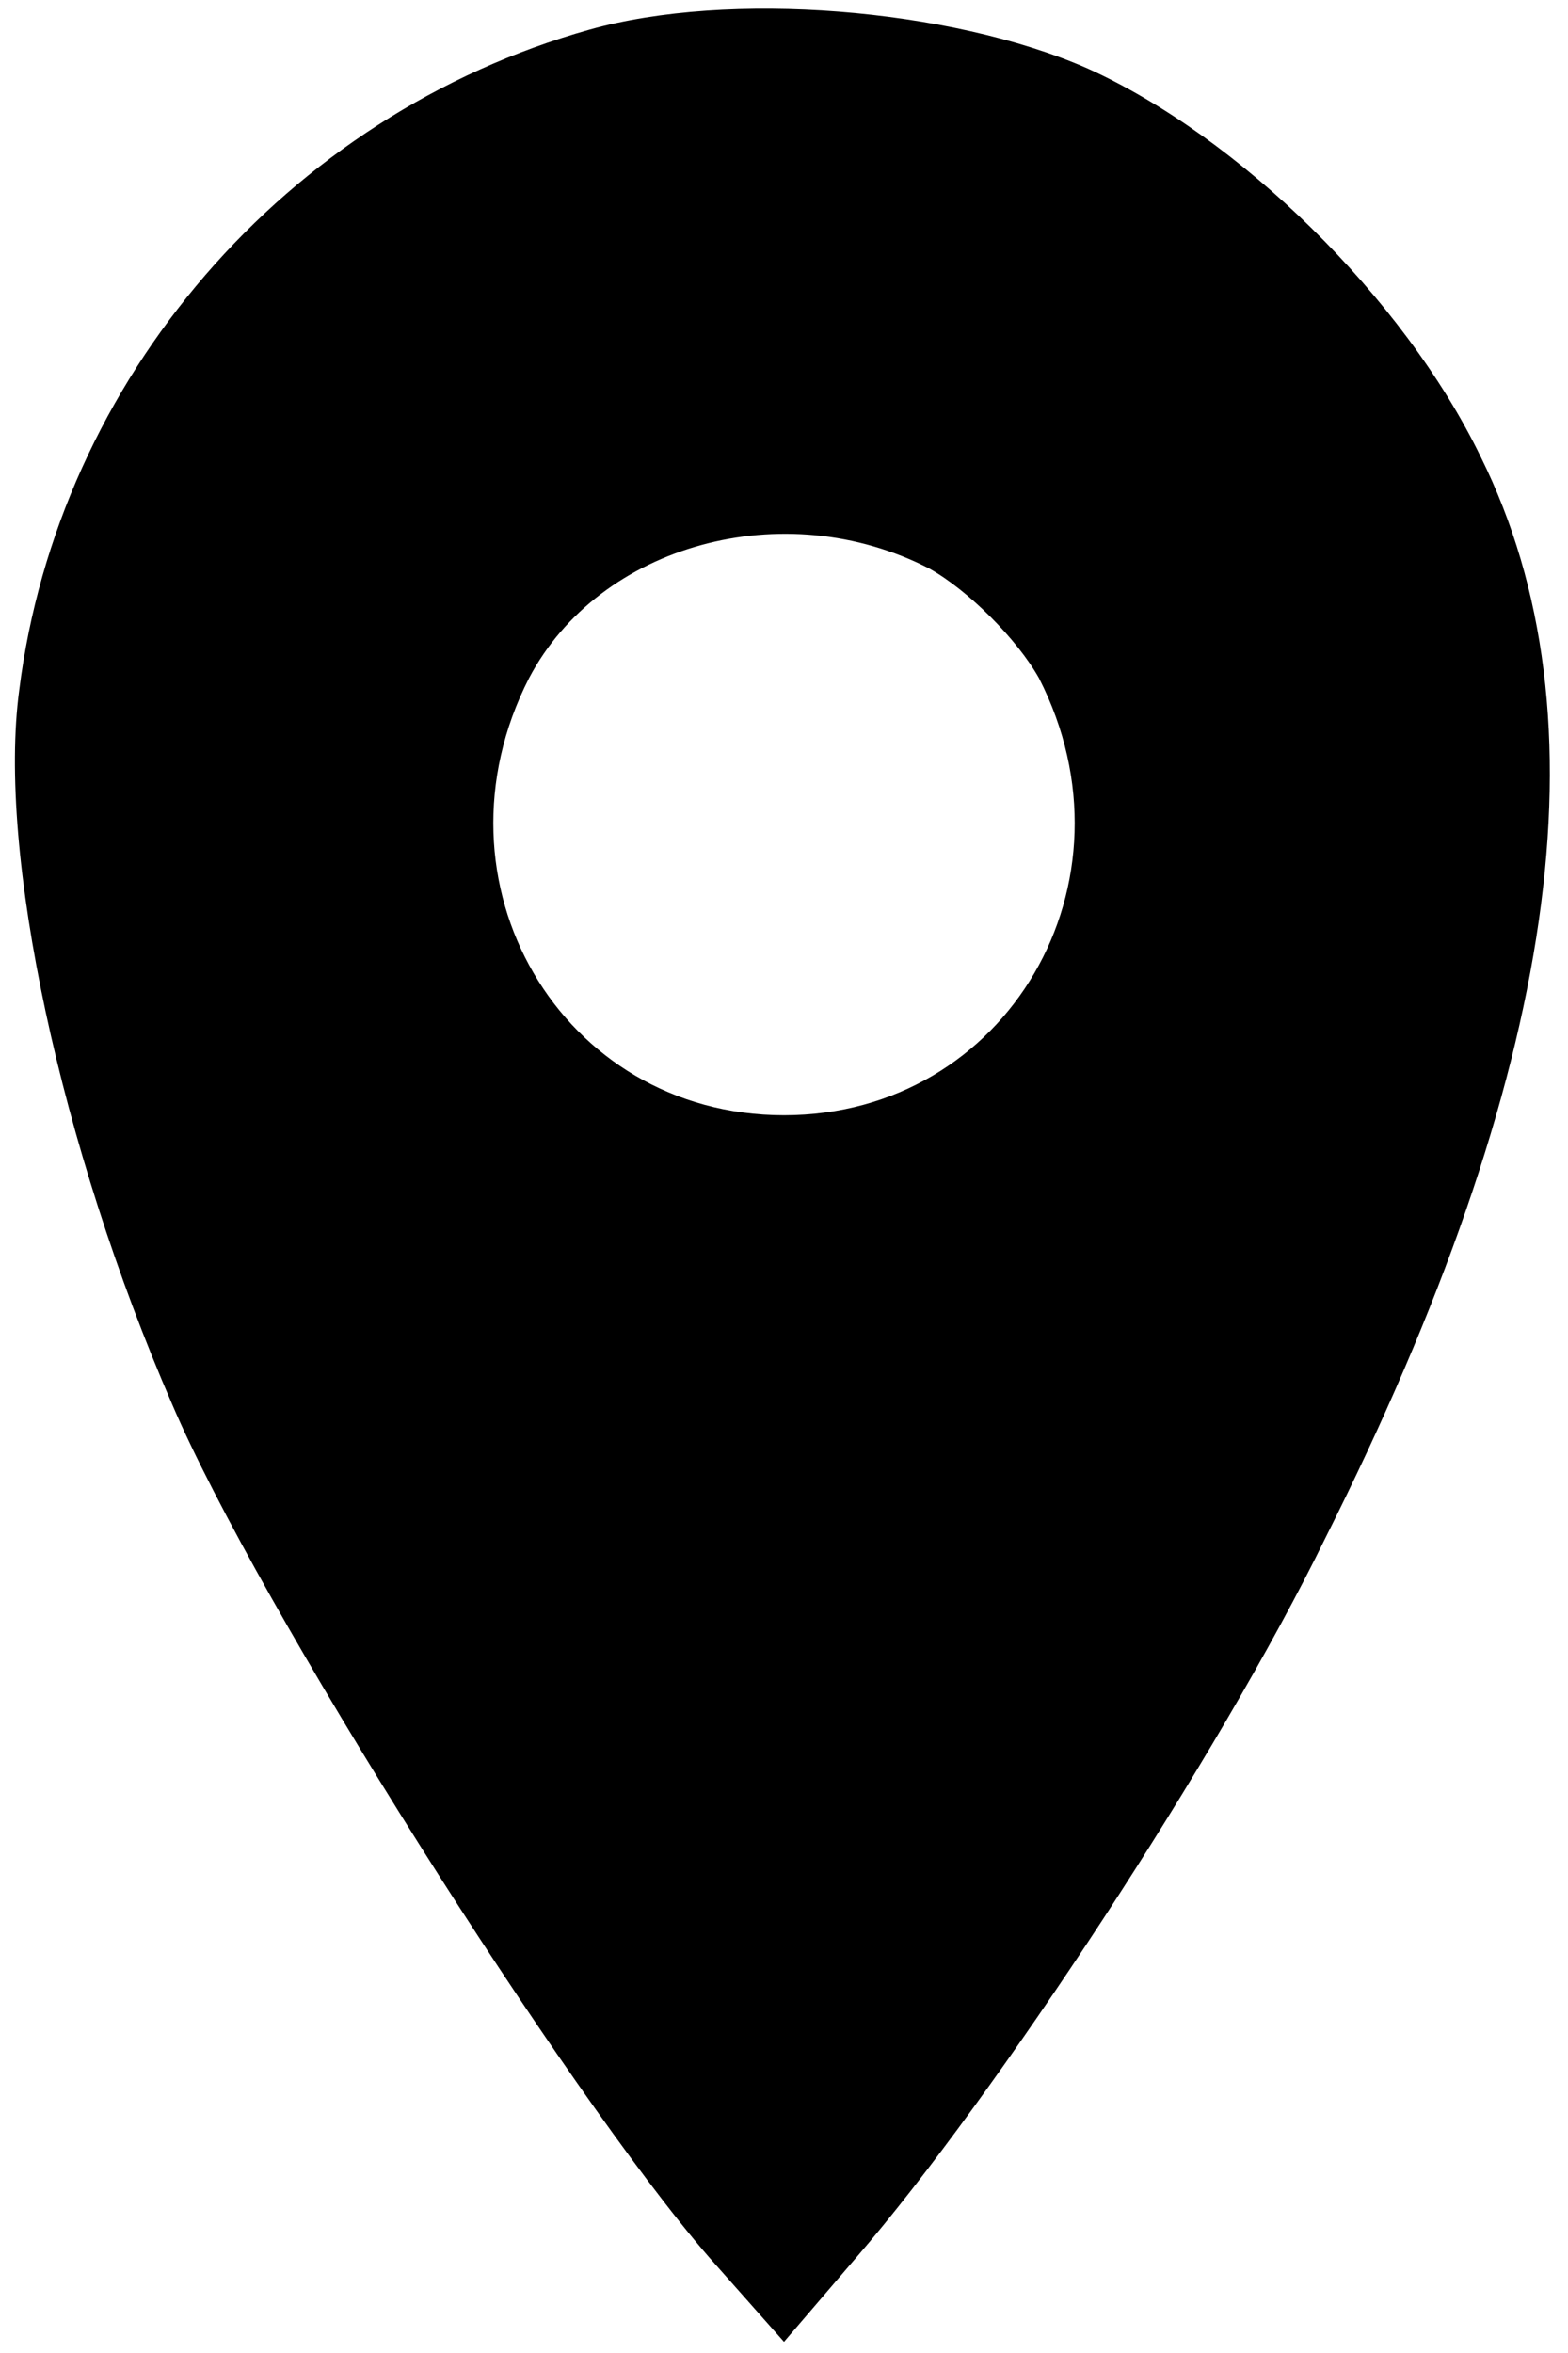 <svg xmlns="http://www.w3.org/2000/svg" width="62" height="93" fill="currentColor" viewBox="0 0 62 93">
  <path d="M23.32 1.169C11.32 4.529 2.296 14.992.76 27.28c-.864 6.432 1.632 18.048 6.048 28.224 3.36 7.873 15.552 27.169 21.216 33.697L31 92.56l2.88-3.36c5.472-6.336 14.304-19.776 18.528-28.416 9.216-18.336 11.232-32.448 6.144-42.72C55.48 11.728 48.952 5.393 43 2.705 37.528.305 28.792-.367 23.32 1.169ZM36.76 22.48c1.536.864 3.456 2.785 4.32 4.32 4.128 8.064-1.248 17.28-10.08 17.28S16.792 34.865 20.92 26.8c2.784-5.28 10.08-7.296 15.84-4.32Z"/>
</svg>

